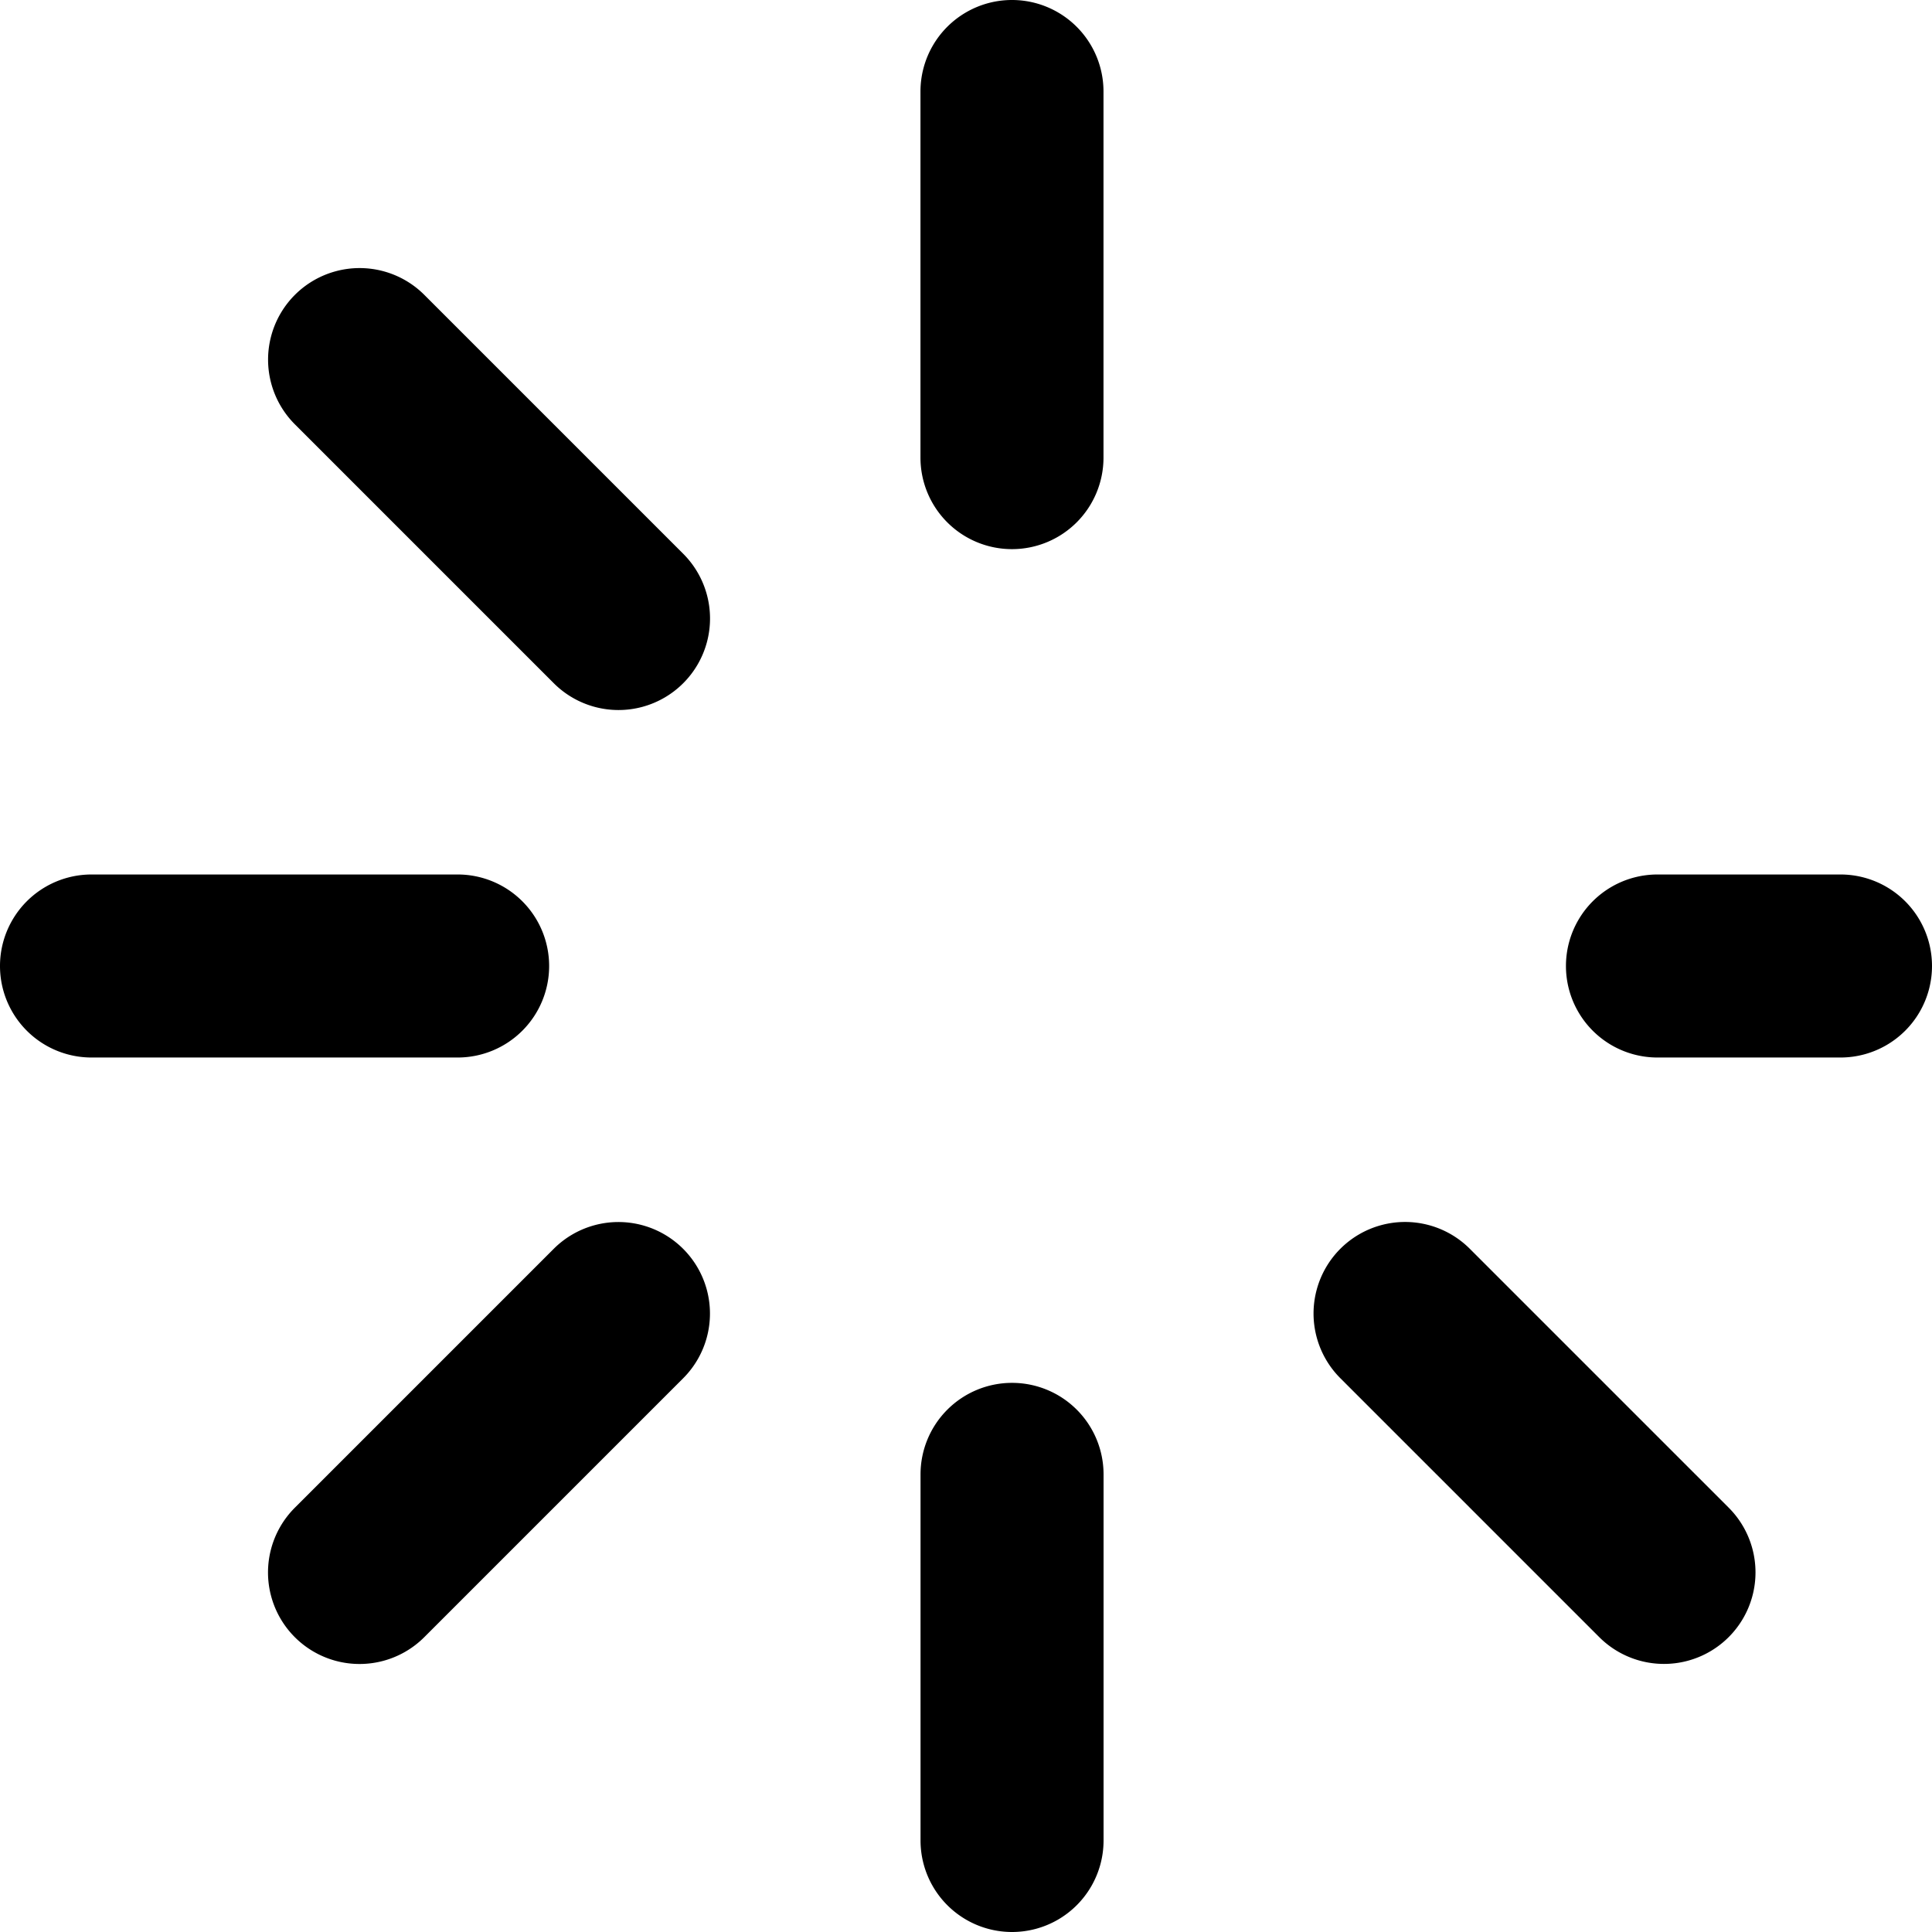 <svg role="presentation" xmlns="http://www.w3.org/2000/svg" viewBox="0 0 30 30"><path d="M8.527 15a1.421 1.421 0 00-1.421-1.421H1.421a1.421 1.421 0 100 2.842h5.685A1.421 1.421 0 008.527 15zm20.052-1.421h-2.842a1.421 1.421 0 100 2.842h2.842a1.421 1.421 0 000-2.842zM15.714 8.527a1.421 1.421 0 001.421-1.421V1.421a1.421 1.421 0 00-2.842 0v5.685a1.421 1.421 0 001.421 1.421zm.001 12.946a1.421 1.421 0 00-1.421 1.421v5.685a1.421 1.421 0 002.842 0v-5.685a1.421 1.421 0 00-1.421-1.421zM6.589 4.579a1.421 1.421 0 00-2.01 2.01l4.02 4.02a1.421 1.421 0 102.01-2.01zm16.234 14.812a1.421 1.421 0 10-2.01 2.01l4.02 4.02a1.421 1.421 0 102.01-2.01zm-14.225.001l-4.02 4.02a1.421 1.421 0 002.01 2.01l4.02-4.02a1.421 1.421 0 10-2.01-2.01z"/></svg>
